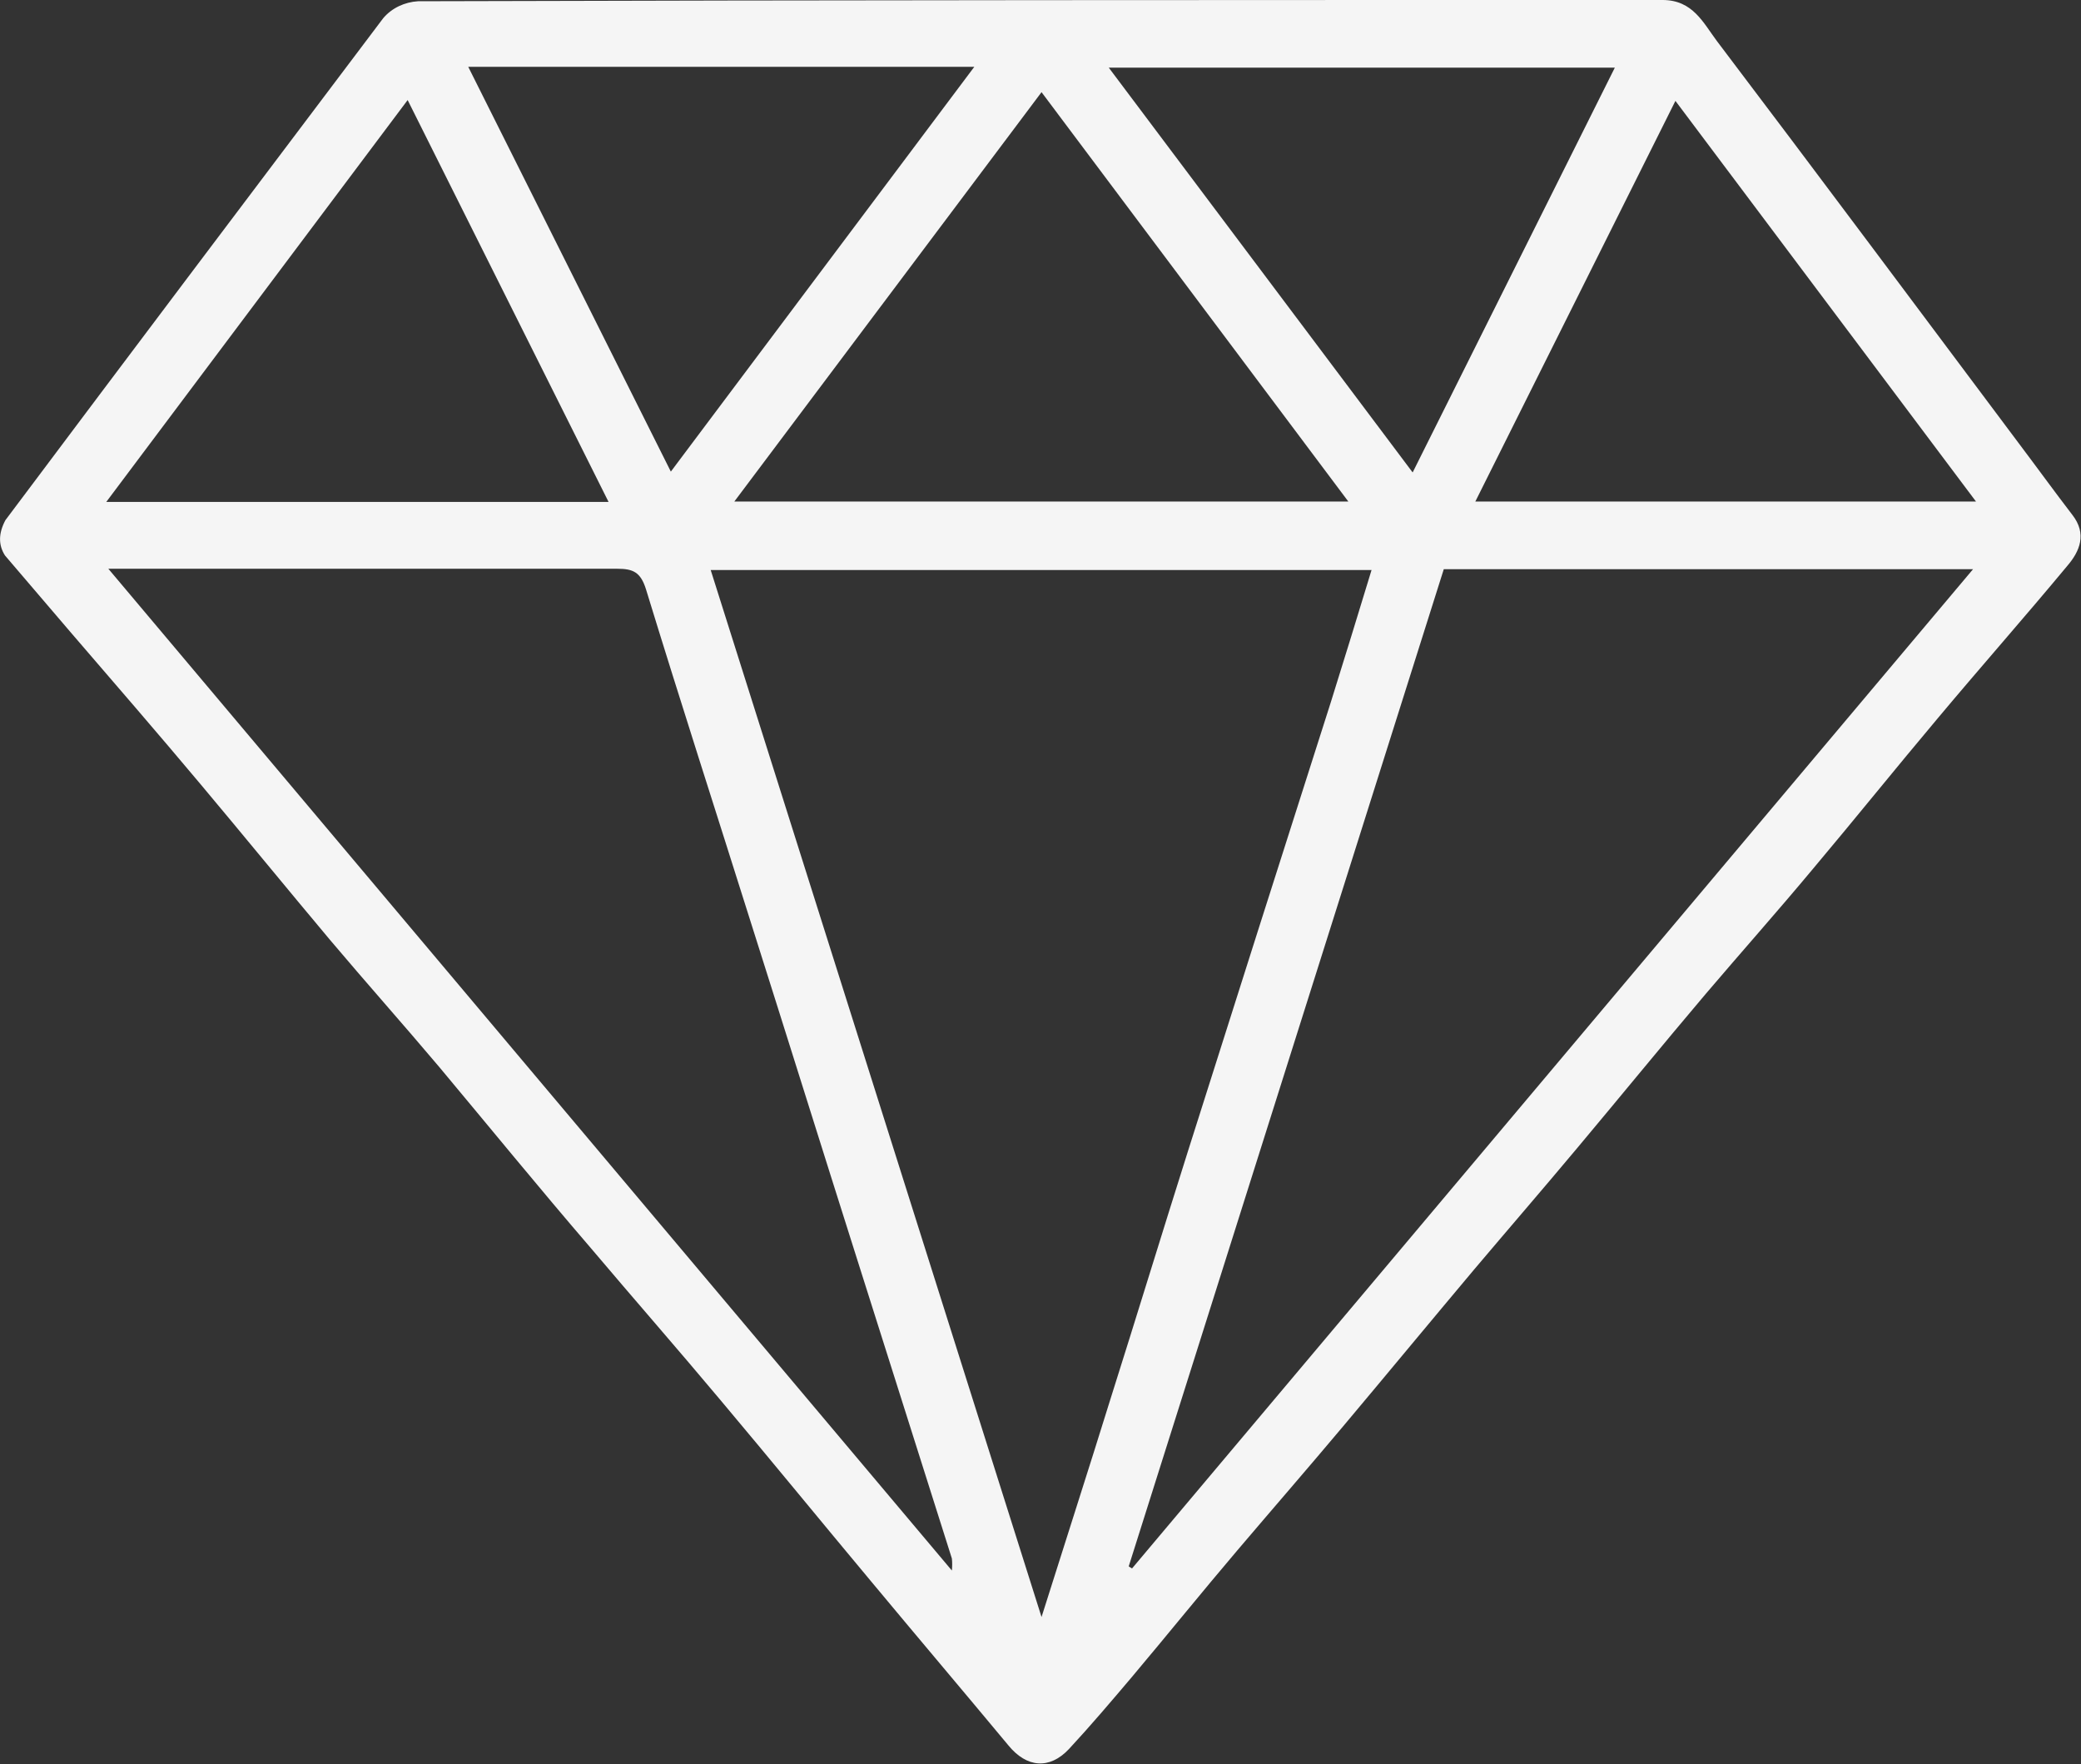 <?xml version="1.0" encoding="utf-8"?>
<!-- Generator: Adobe Illustrator 21.0.0, SVG Export Plug-In . SVG Version: 6.00 Build 0)  -->
<svg version="1.1" id="Layer_2" xmlns="http://www.w3.org/2000/svg" xmlns:xlink="http://www.w3.org/1999/xlink" x="0px" y="0px"
	 viewBox="0 0 501.3 424.9" style="enable-background:new 0 0 501.3 424.9;" xml:space="preserve">
<rect x="0" y="0" width="501.3" height="424.9" fill="#333333" stroke="none"/>
<style type="text/css">
	.st0{fill:#F5F5F5;}
</style>
<title>high_standart</title>
<path class="st0" d="M1.3,125.3C31.5,85,61.9,44.7,92.3,4.4c2.1-2.5,5.2-3.9,8.4-4.1C200.6,0,300.6,0,400.5,0
	c7.3,0,9.8,5.5,13.1,9.9c24.4,32.2,48.6,64.7,72.8,97c4.3,5.7,8.5,11.5,12.8,17.1c3.6,4.6,1.8,8.8-1.2,12.3
	c-10.3,12.4-20.9,24.4-31.2,36.7c-10.1,12-19.9,24.2-30,36.2c-8.5,10.2-17.3,20.1-25.9,30.2c-10.5,12.4-20.7,24.9-31.1,37.3
	c-8.2,9.8-16.5,19.4-24.7,29.1c-10.5,12.5-21,25.2-31.5,37.7c-8.4,10-17,19.9-25.5,29.9s-16.9,20.4-25.4,30.5
	c-5,5.9-10,11.8-15.2,17.4c-4.7,5-10.2,4.5-14.6-0.9c-10.9-13.1-22-26.2-32.9-39.3c-12.2-14.6-24.2-29.3-36.4-43.8
	c-10.3-12.3-20.9-24.4-31.3-36.7c-12.3-14.3-24.3-29-36.5-43.6c-8.7-10.3-17.6-20.3-26.3-30.6c-10.4-12.4-20.7-25-31.1-37.4
	s-20.8-24.4-31.3-36.6c-5.3-6.2-10.6-12.4-15.9-18.6C-0.4,131.3-0.4,128.5,1.3,125.3z M250.9,389.5c5.8-18.4,11.3-35.4,16.6-52.5
	c6.3-19.9,12.4-39.9,18.7-59.8c11.4-36,22.9-72.1,34.4-108.1c3.3-10.5,6.5-21,9.8-31.8H171.2L250.9,389.5z M229.3,378.3
	c0.1-1,0.1-2,0-2.9c-7.6-24-15.2-48-22.8-72c-8.5-26.8-16.9-53.7-25.4-80.5c-8.5-27-17.2-53.9-25.5-81c-1.3-4.1-3.1-4.9-6.9-4.9
	c-38.9,0-77.8,0-116.7,0h-5.9L229.3,378.3z M271.9,377.3l0.8,0.5l202.6-240.7H347.8L271.9,377.3z M176.9,120.8h147.9l-73.9-98.6
	L176.9,120.8z M389,16.3H267.1l73.2,97.5L389,16.3z M112.8,16.1l48.8,97.5l73.1-97.5L112.8,16.1z M25.6,120.9h121L98.2,24.1
	L25.6,120.9z M355.4,120.8H476l-72.4-96.5L355.4,120.8z"/>
</svg>
